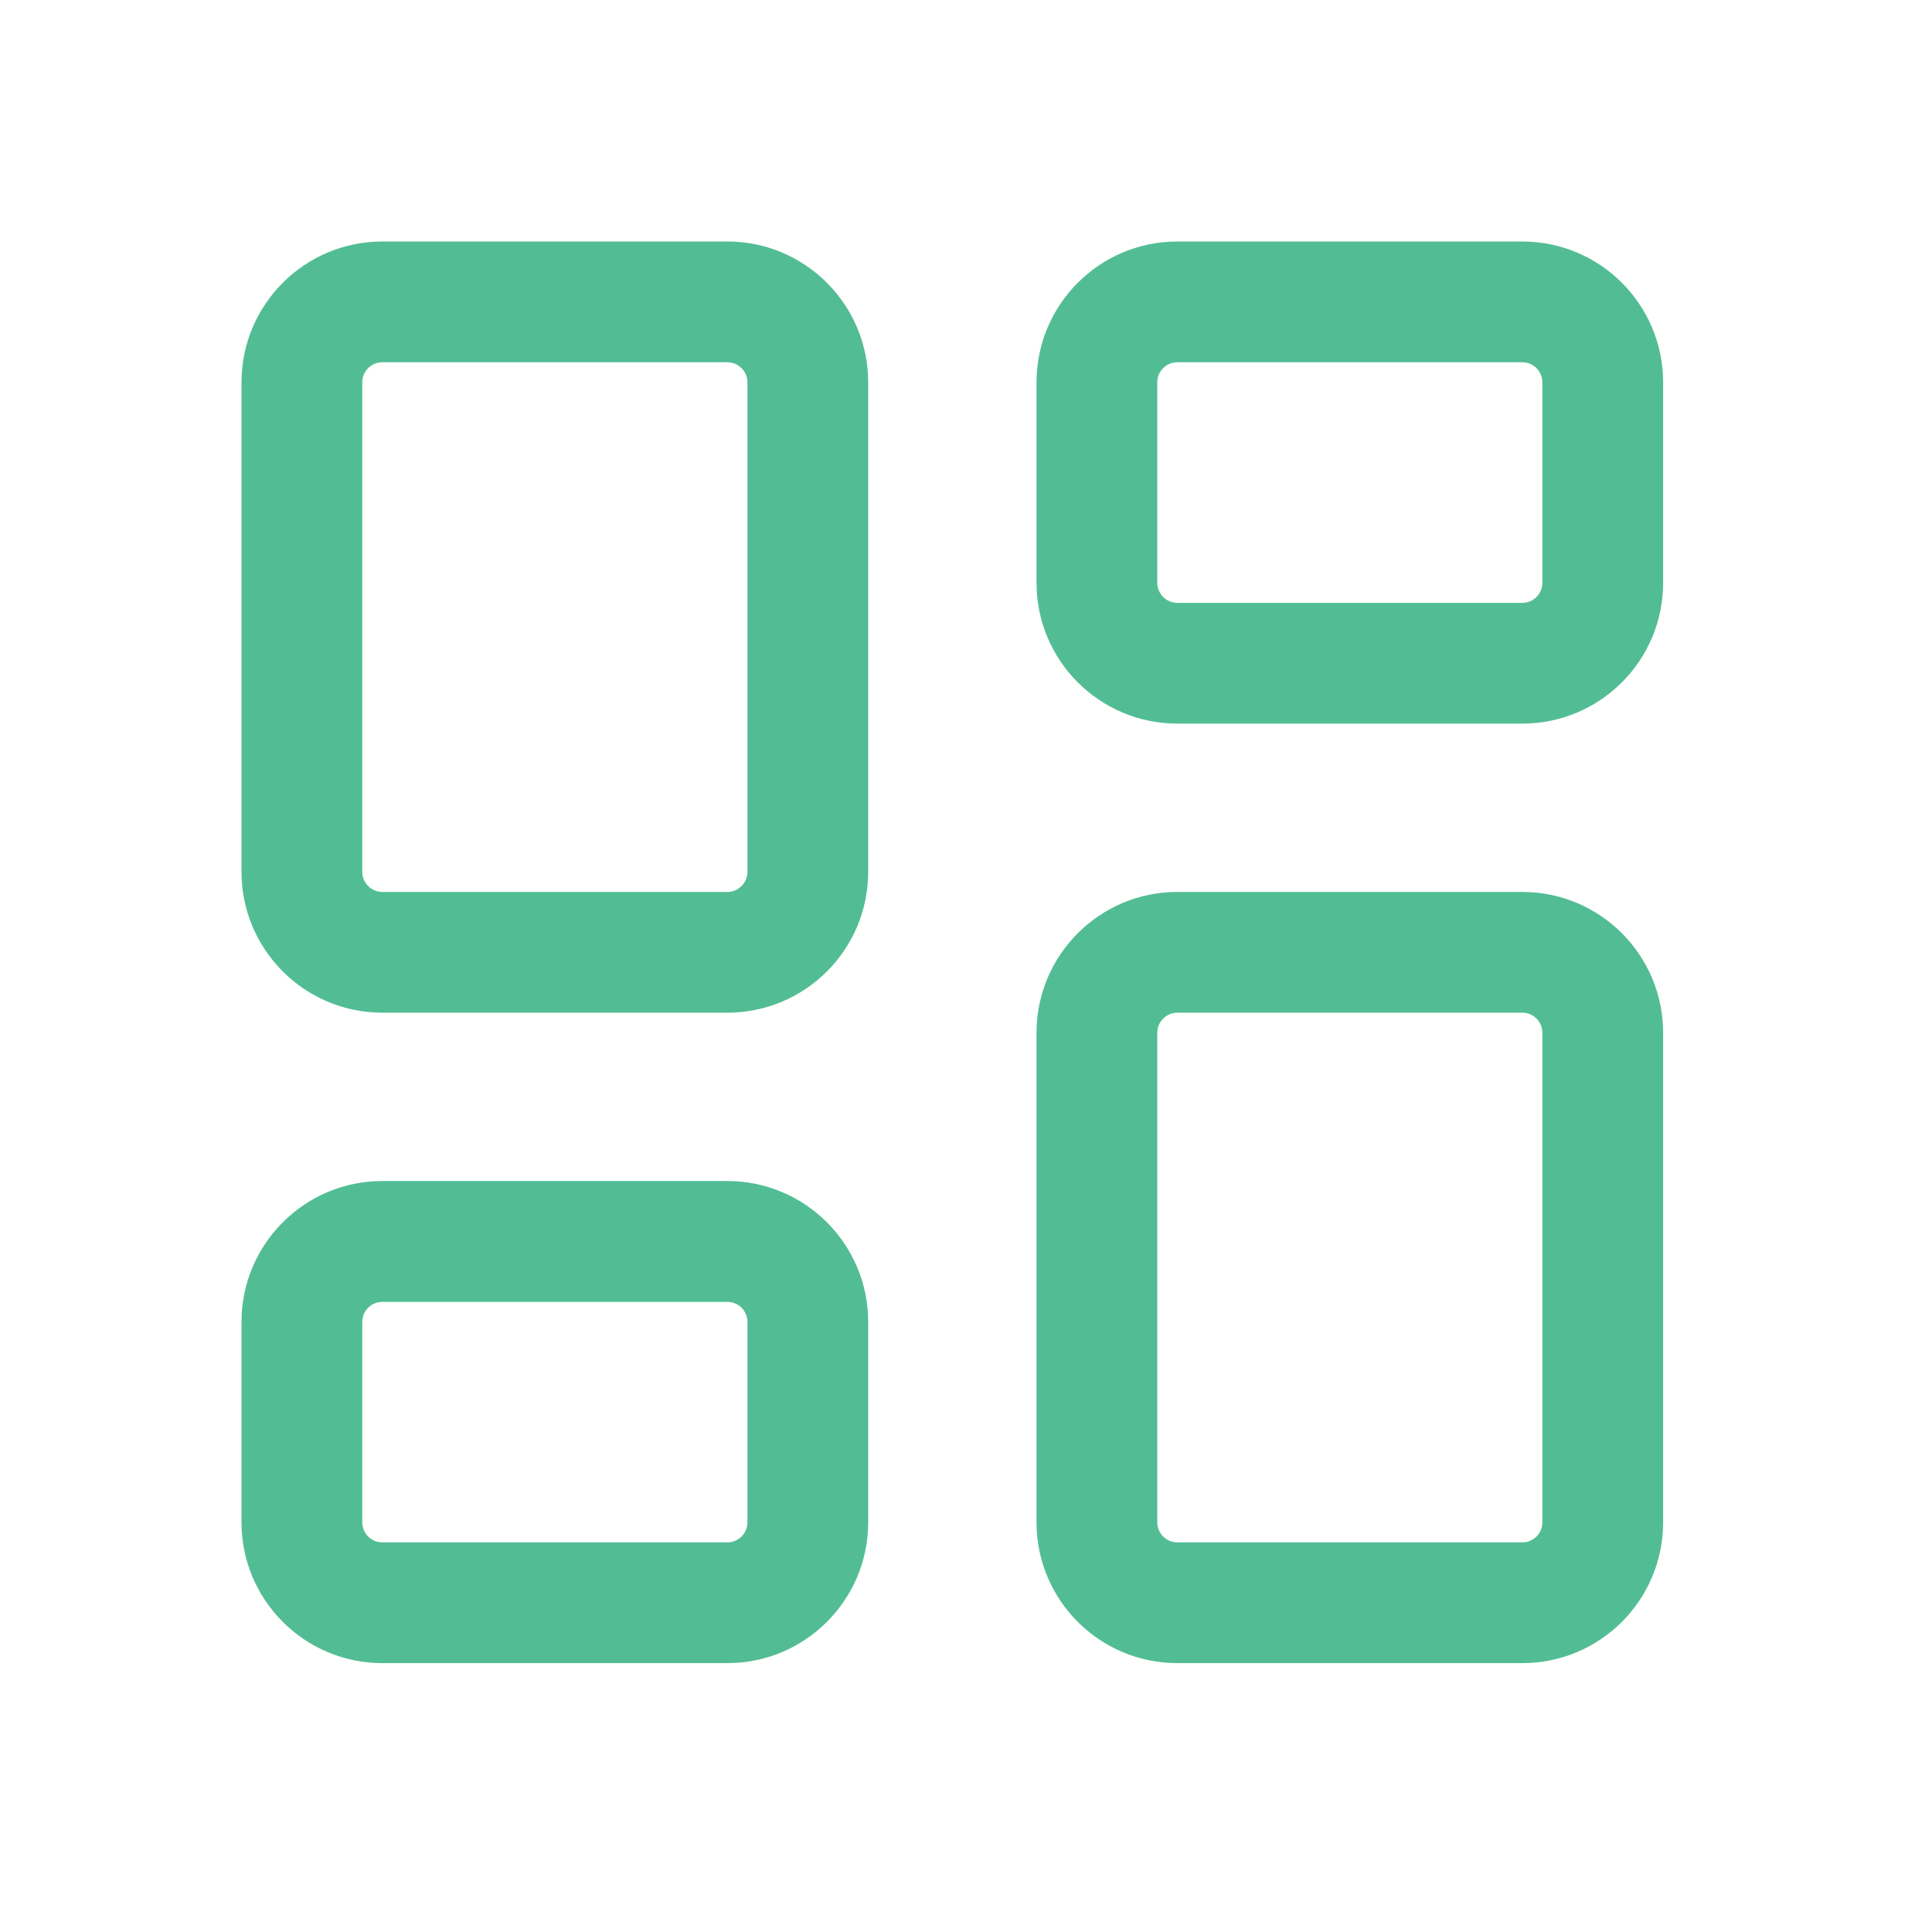 <svg width="24" height="24" viewBox="0 0 24 24" fill="none" xmlns="http://www.w3.org/2000/svg">
<path fill-rule="evenodd" clip-rule="evenodd" d="M4.75 3C3.784 3 3 3.784 3 4.75V10.83C3 11.797 3.784 12.58 4.75 12.58H9.035C10.001 12.58 10.785 11.797 10.785 10.83V4.75C10.785 3.784 10.001 3 9.035 3H4.75ZM4.5 4.75C4.5 4.612 4.612 4.5 4.75 4.5H9.035C9.173 4.5 9.285 4.612 9.285 4.75V10.83C9.285 10.968 9.173 11.08 9.035 11.08H4.75C4.612 11.08 4.5 10.968 4.5 10.83V4.75ZM14.626 11.08C13.659 11.08 12.876 11.864 12.876 12.83V18.91C12.876 19.877 13.659 20.66 14.626 20.66H18.91C19.877 20.66 20.66 19.877 20.66 18.91V12.83C20.66 11.864 19.877 11.08 18.91 11.08H14.626ZM14.376 12.83C14.376 12.692 14.488 12.58 14.626 12.58H18.91C19.049 12.58 19.16 12.692 19.16 12.83V18.91C19.16 19.049 19.049 19.16 18.91 19.16H14.626C14.488 19.16 14.376 19.049 14.376 18.91V12.83ZM12.876 4.75C12.876 3.784 13.659 3 14.626 3H18.91C19.877 3 20.66 3.784 20.66 4.75V7.239C20.66 8.206 19.877 8.989 18.91 8.989H14.626C13.659 8.989 12.876 8.206 12.876 7.239V4.75ZM14.626 4.5C14.488 4.5 14.376 4.612 14.376 4.75V7.239C14.376 7.377 14.488 7.489 14.626 7.489H18.91C19.049 7.489 19.16 7.377 19.16 7.239V4.75C19.16 4.612 19.049 4.5 18.91 4.5H14.626ZM4.75 14.671C3.784 14.671 3 15.455 3 16.422V18.91C3 19.877 3.784 20.66 4.75 20.66H9.035C10.001 20.66 10.785 19.877 10.785 18.91V16.422C10.785 15.455 10.001 14.671 9.035 14.671H4.75ZM4.5 16.422C4.5 16.283 4.612 16.172 4.75 16.172H9.035C9.173 16.172 9.285 16.283 9.285 16.422V18.91C9.285 19.049 9.173 19.16 9.035 19.16H4.75C4.612 19.16 4.5 19.049 4.5 18.91V16.422Z" fill="#52BD94"/>
</svg>
